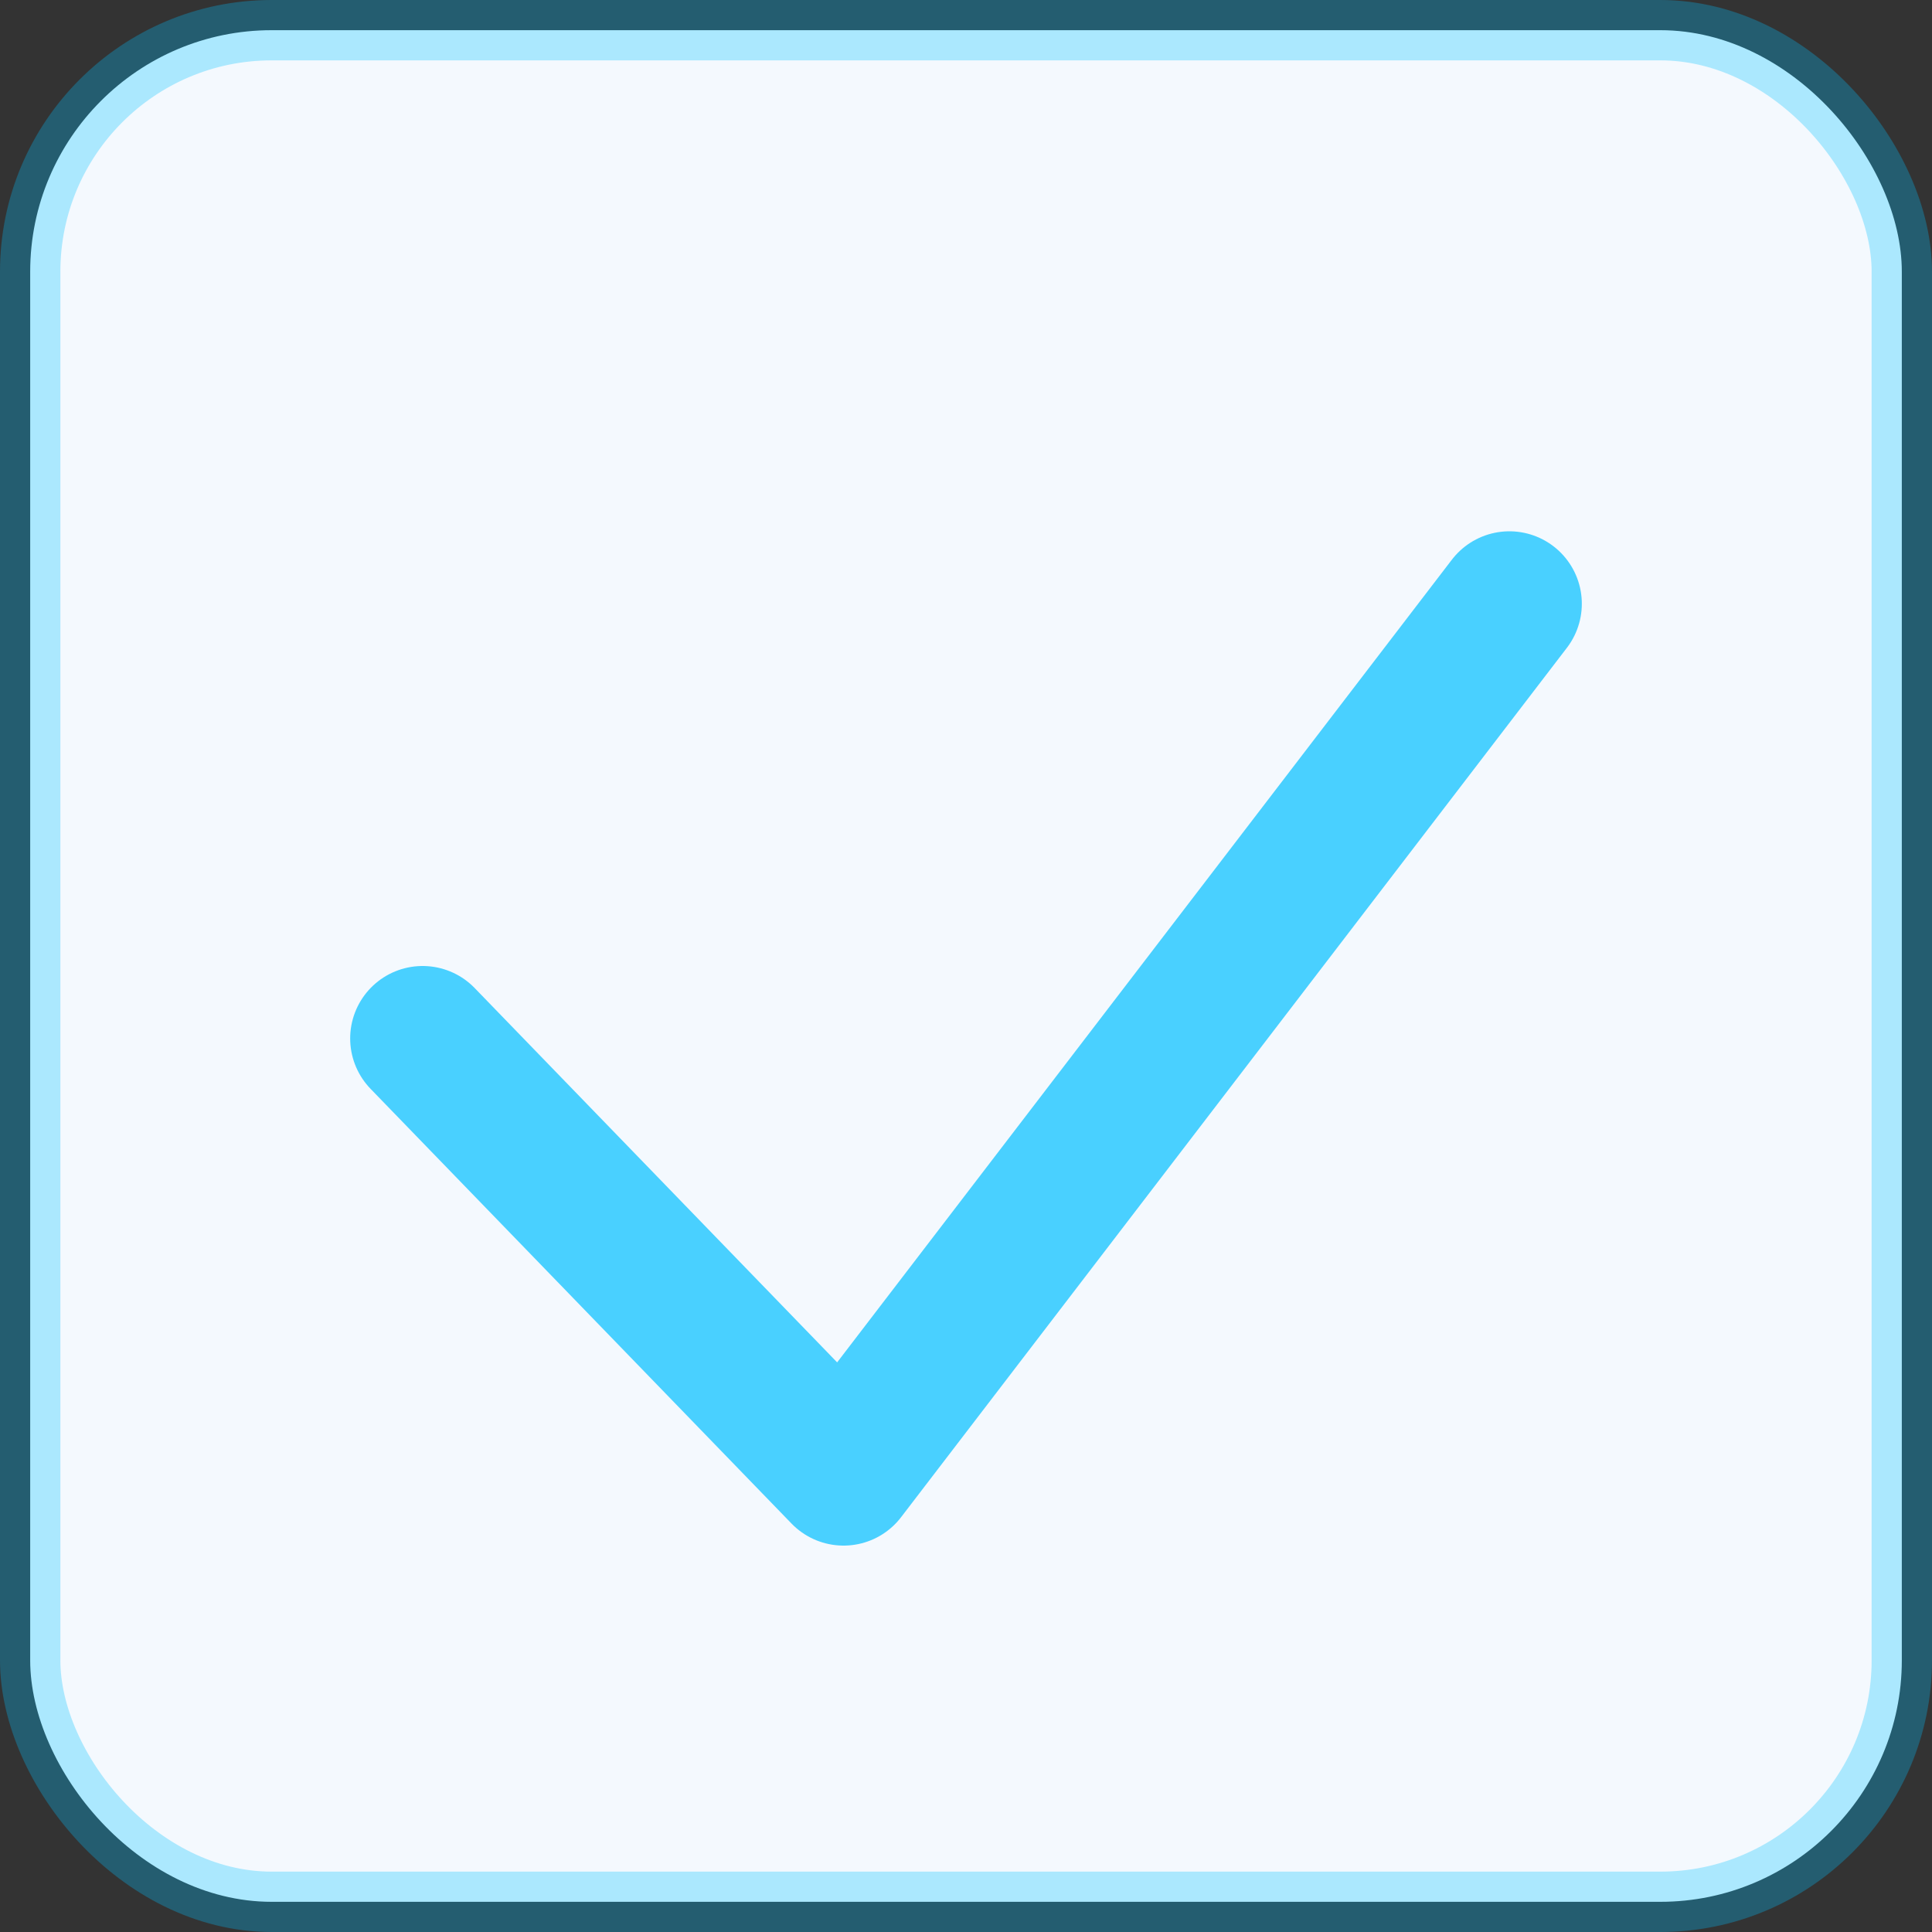 <svg xmlns="http://www.w3.org/2000/svg" width="16" height="16" viewBox="0 0 16 16">
  <rect x="0" y="0" width="16" height="16" fill="#333333" stroke="none"/>
  <g fill="none" fill-rule="evenodd" stroke="#00BEFF">
    <rect width="15.5" height="15.5" x=".25" y=".25" fill="#F4F9FE" stroke-opacity=".299" stroke-width=".5" rx="2"/>
    <polyline stroke-linecap="round" stroke-linejoin="round" stroke-width="1.2" points="3.5 8.6 6.986 12.2 12.5 5" opacity=".703"/>
  </g>
</svg>
